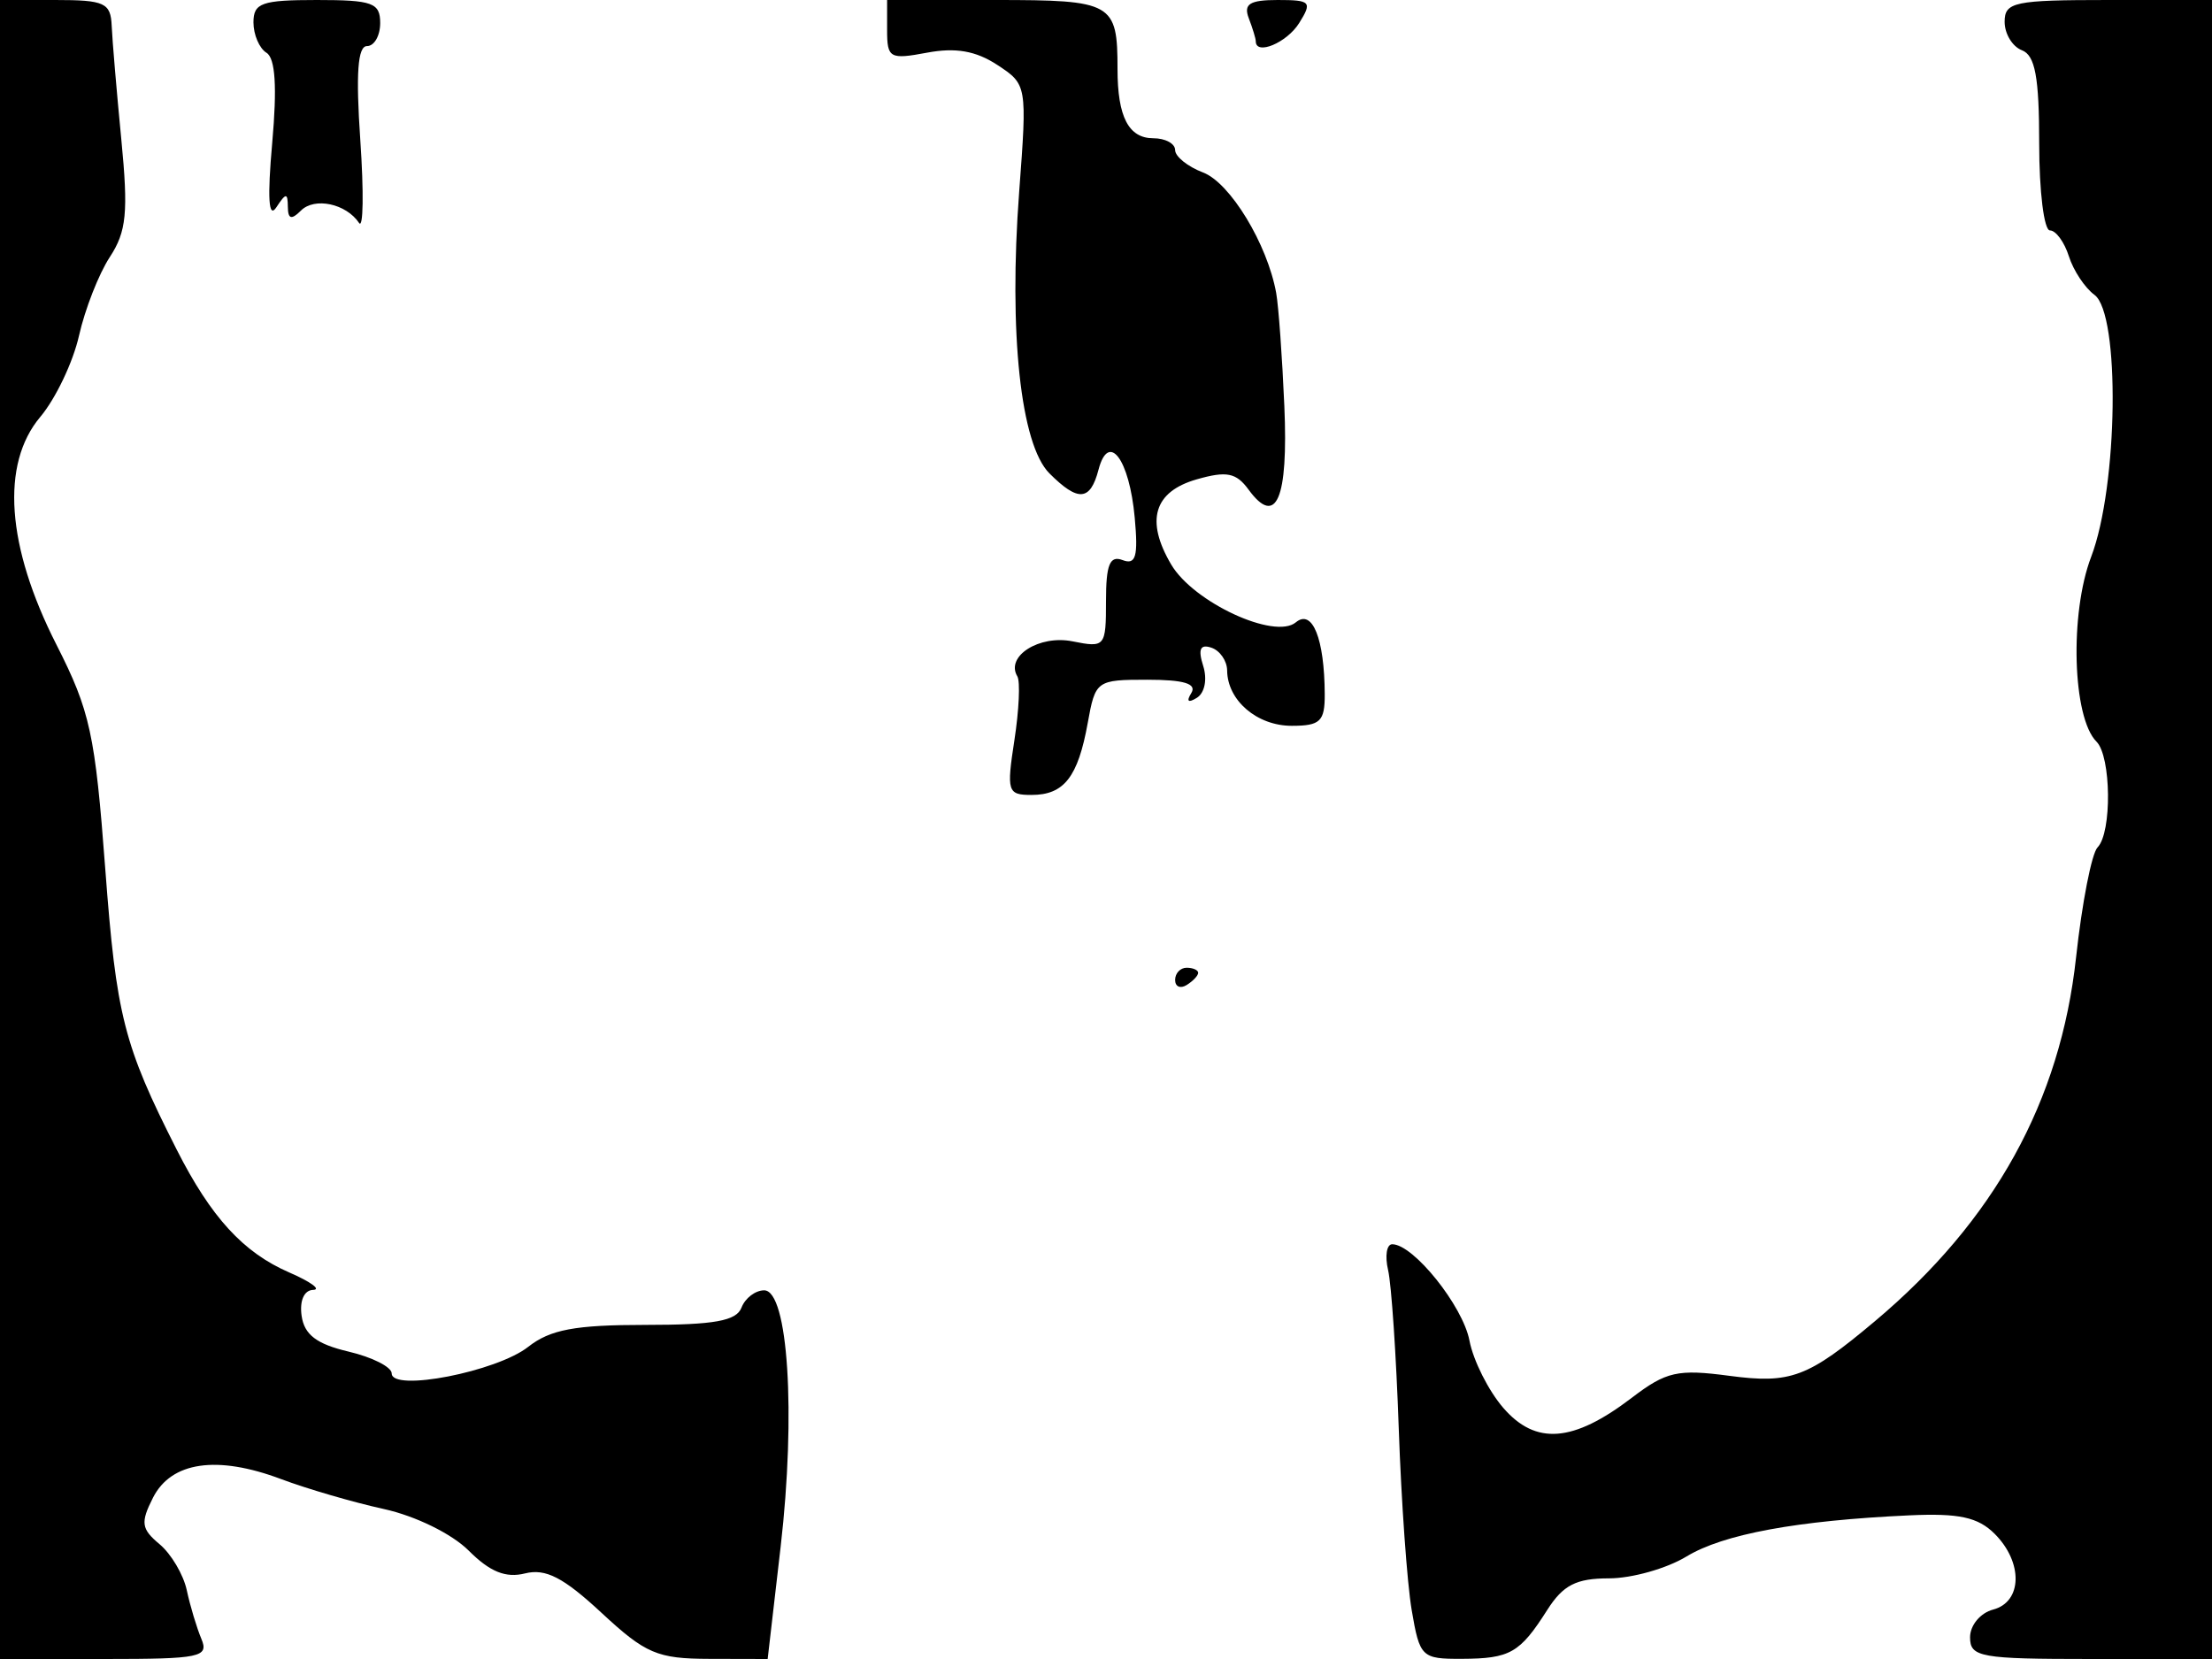 <svg xmlns="http://www.w3.org/2000/svg" width="192" height="144" viewBox="0 0 192 144" version="1.1">
	<path d="M 0 72 L 0 144 9.107 144 C 17.394 144, 18.148 143.842, 17.478 142.250 C 17.074 141.287, 16.504 139.389, 16.213 138.032 C 15.922 136.675, 14.857 134.875, 13.847 134.032 C 12.261 132.709, 12.184 132.160, 13.279 130 C 14.866 126.870, 18.835 126.292, 24.395 128.382 C 26.653 129.231, 30.666 130.400, 33.314 130.981 C 36.066 131.585, 39.224 133.134, 40.687 134.596 C 42.528 136.437, 43.899 136.991, 45.573 136.571 C 47.356 136.124, 48.904 136.920, 52.200 139.981 C 56.034 143.542, 57.049 143.976, 61.566 143.988 L 66.632 144 67.760 134.250 C 69.097 122.695, 68.409 112, 66.330 112 C 65.564 112, 64.678 112.675, 64.362 113.500 C 63.918 114.655, 62.002 115, 56.028 115 C 49.910 115, 47.757 115.403, 45.845 116.907 C 43.108 119.060, 34 120.833, 34 119.213 C 34 118.655, 32.313 117.801, 30.250 117.316 C 27.482 116.664, 26.416 115.852, 26.180 114.216 C 25.991 112.899, 26.396 111.984, 27.180 111.961 C 27.906 111.939, 26.973 111.259, 25.106 110.448 C 21.112 108.715, 18.318 105.664, 15.332 99.776 C 10.745 90.732, 10.094 88.173, 9.138 75.435 C 8.258 63.709, 7.824 61.714, 4.900 55.959 C 0.554 47.408, 0.049 40.283, 3.499 36.184 C 4.831 34.600, 6.343 31.427, 6.859 29.132 C 7.375 26.837, 8.577 23.768, 9.531 22.313 C 10.984 20.095, 11.146 18.435, 10.528 12.083 C 10.123 7.912, 9.748 3.488, 9.695 2.250 C 9.610 0.242, 9.083 0, 4.800 0 L 0 0 0 72 M 22 1.941 C 22 3.009, 22.509 4.196, 23.131 4.581 C 23.900 5.056, 24.059 7.552, 23.629 12.390 C 23.200 17.210, 23.314 19.017, 23.983 18 C 24.822 16.724, 24.972 16.716, 24.985 17.950 C 24.996 19.022, 25.293 19.107, 26.122 18.278 C 27.308 17.092, 30.046 17.675, 31.167 19.353 C 31.535 19.902, 31.583 16.672, 31.275 12.175 C 30.878 6.384, 31.047 4, 31.857 4 C 32.486 4, 33 3.100, 33 2 C 33 0.242, 32.333 0, 27.500 0 C 22.722 0, 22 0.255, 22 1.941 M 77 2.611 C 77 5.050, 77.229 5.180, 80.474 4.571 C 82.940 4.108, 84.703 4.415, 86.554 5.628 C 89.148 7.327, 89.158 7.382, 88.463 16.655 C 87.546 28.884, 88.589 38.589, 91.089 41.089 C 93.581 43.581, 94.636 43.501, 95.351 40.767 C 96.221 37.439, 98.027 39.835, 98.494 44.938 C 98.803 48.310, 98.589 49.056, 97.441 48.616 C 96.331 48.190, 96 49.003, 96 52.156 C 96 56.144, 95.925 56.235, 93.087 55.667 C 90.205 55.091, 87.258 56.963, 88.304 58.706 C 88.566 59.143, 88.451 61.638, 88.049 64.250 C 87.362 68.709, 87.453 69, 89.536 69 C 92.358 69, 93.568 67.450, 94.415 62.750 C 95.078 59.070, 95.175 59, 99.604 59 C 102.762 59, 103.904 59.347, 103.405 60.155 C 102.954 60.884, 103.131 61.037, 103.886 60.570 C 104.569 60.148, 104.805 58.960, 104.436 57.798 C 103.975 56.346, 104.178 55.893, 105.145 56.218 C 105.890 56.468, 106.507 57.360, 106.515 58.201 C 106.541 60.801, 109.110 63, 112.122 63 C 114.598 63, 114.998 62.616, 114.986 60.250 C 114.962 55.426, 113.915 52.825, 112.477 54.019 C 110.637 55.546, 103.598 52.283, 101.662 49.005 C 99.404 45.182, 100.153 42.674, 103.872 41.608 C 106.470 40.863, 107.299 41.027, 108.376 42.500 C 110.776 45.782, 111.828 43.324, 111.480 35.248 C 111.296 30.987, 110.978 26.568, 110.772 25.429 C 110.005 21.184, 106.779 15.866, 104.428 14.973 C 103.093 14.465, 102 13.588, 102 13.025 C 102 12.461, 101.148 12, 100.107 12 C 97.964 12, 97 10.139, 97 6 C 97 0.234, 96.586 0, 86.393 0 L 77 0 77 2.611 M 108.393 1.582 C 108.727 2.452, 109 3.352, 109 3.582 C 109 4.844, 111.700 3.710, 112.768 2 C 113.917 0.161, 113.767 0, 110.901 0 C 108.471 0, 107.920 0.348, 108.393 1.582 M 174 1.893 C 174 2.934, 174.675 4.045, 175.500 4.362 C 176.650 4.803, 177 6.697, 177 12.469 C 177 16.611, 177.420 20, 177.933 20 C 178.446 20, 179.186 21.011, 179.578 22.246 C 179.970 23.482, 180.968 24.987, 181.796 25.592 C 184.040 27.233, 183.853 42.200, 181.512 48.331 C 179.629 53.261, 179.889 62.289, 181.973 64.373 C 183.255 65.655, 183.324 72.270, 182.068 73.550 C 181.556 74.073, 180.716 78.371, 180.201 83.102 C 178.842 95.594, 173.105 105.971, 162.744 114.677 C 156.921 119.570, 155.437 120.127, 150.114 119.421 C 145.608 118.823, 144.633 119.043, 141.632 121.331 C 136.548 125.209, 133.304 125.462, 130.482 122.200 C 129.197 120.715, 127.877 118.088, 127.548 116.362 C 126.976 113.353, 122.685 108, 120.845 108 C 120.359 108, 120.198 109.013, 120.487 110.250 C 120.776 111.487, 121.192 117.675, 121.411 124 C 121.631 130.325, 122.135 137.412, 122.533 139.750 C 123.228 143.839, 123.393 143.999, 126.878 143.985 C 131.076 143.967, 131.919 143.486, 134.296 139.750 C 135.676 137.581, 136.809 137, 139.655 137 C 141.640 137, 144.667 136.147, 146.382 135.105 C 149.582 133.160, 155.968 131.981, 165.733 131.531 C 170.039 131.333, 171.691 131.691, 173.138 133.138 C 175.615 135.615, 175.543 139.045, 173 139.710 C 171.893 140, 171 141.074, 171 142.117 C 171 143.842, 171.883 144, 181.500 144 L 192 144 192 72 L 192 0 183 0 C 174.836 0, 174 0.176, 174 1.893 M 102 85.059 C 102 85.641, 102.450 85.840, 103 85.500 C 103.550 85.160, 104 84.684, 104 84.441 C 104 84.198, 103.550 84, 103 84 C 102.450 84, 102 84.477, 102 85.059" stroke="none" fill="black" fill-rule="evenodd"/>
</svg>